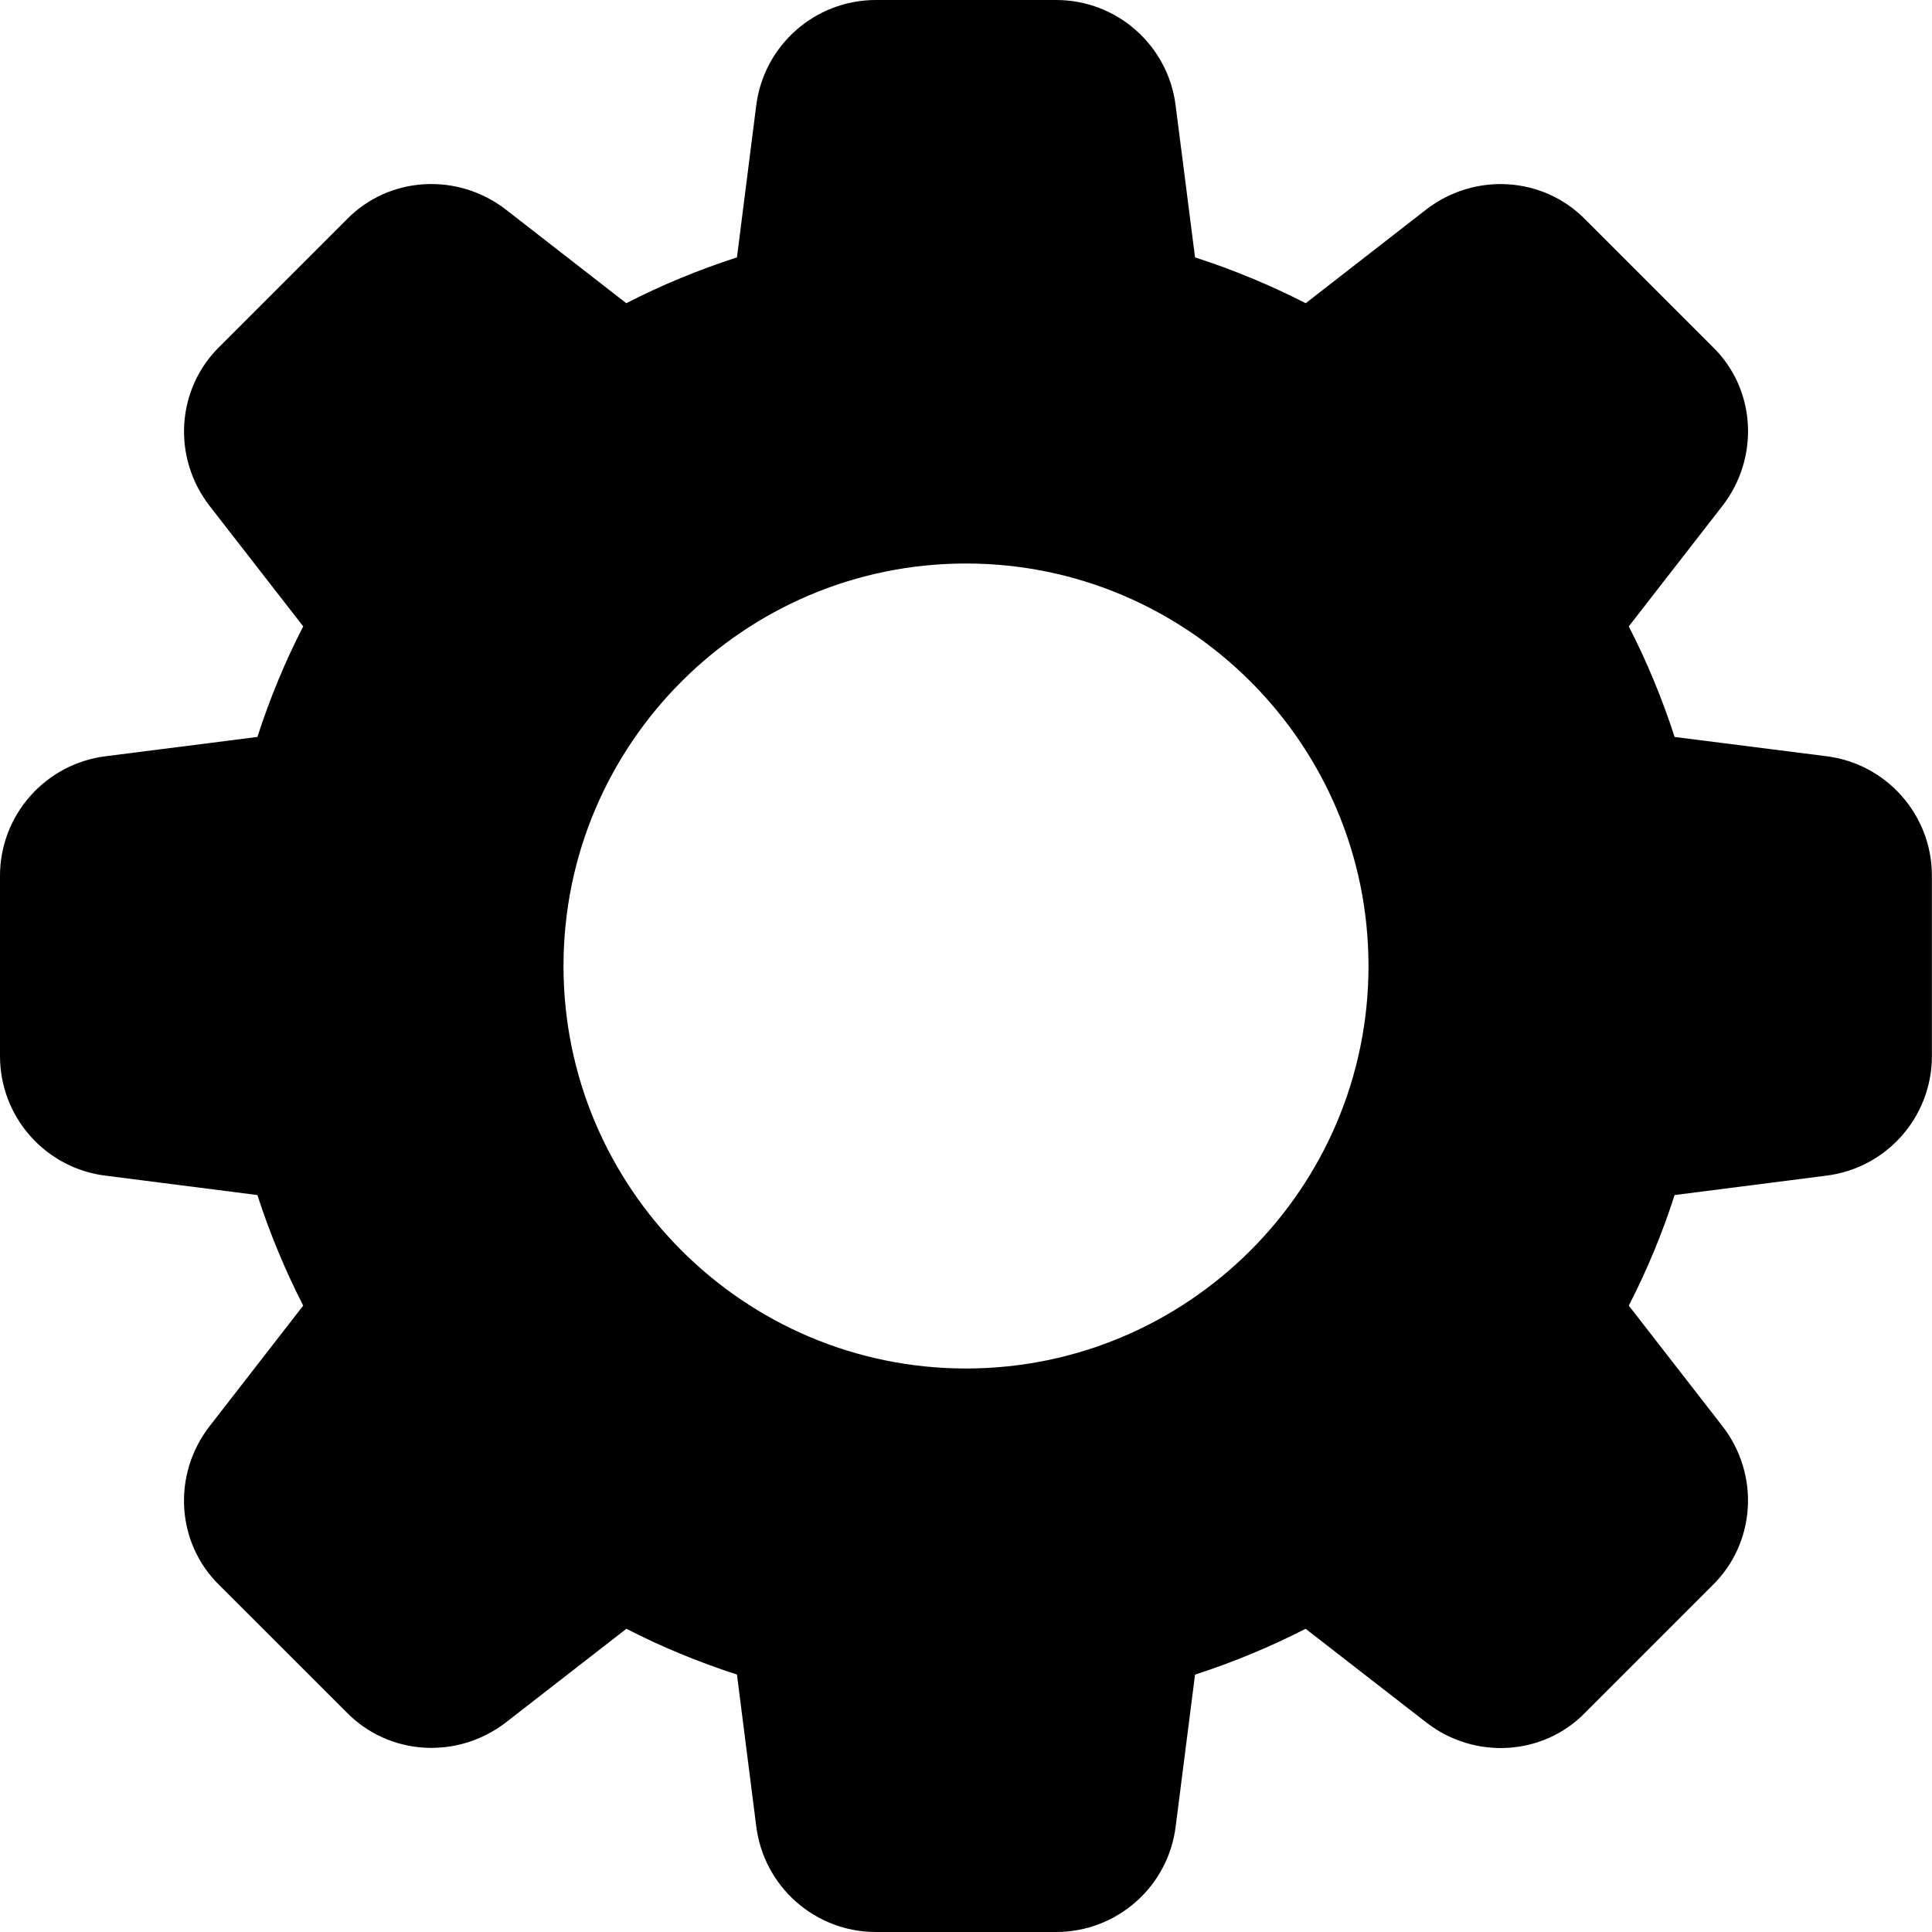 <svg width="18" height="18" viewBox="0 0 18 18" fill="none" xmlns="http://www.w3.org/2000/svg">
<g clip-path="url(#clip0_1603_498)">
<path d="M17.012 7.045L15.602 6.866C15.486 6.508 15.343 6.163 15.175 5.836L16.046 4.715C16.399 4.261 16.358 3.62 15.955 3.23L14.774 2.049C14.38 1.643 13.739 1.602 13.285 1.954L12.165 2.825C11.837 2.657 11.492 2.514 11.134 2.398L10.954 0.99C10.887 0.425 10.408 0 9.84 0H8.16C7.592 0 7.113 0.425 7.045 0.988L6.866 2.398C6.508 2.514 6.163 2.656 5.835 2.825L4.715 1.954C4.261 1.602 3.621 1.643 3.23 2.045L2.049 3.226C1.643 3.62 1.601 4.261 1.954 4.715L2.825 5.836C2.656 6.163 2.514 6.508 2.398 6.866L0.99 7.045C0.425 7.113 0 7.592 0 8.16V9.84C0 10.408 0.425 10.887 0.988 10.954L2.398 11.134C2.514 11.492 2.657 11.836 2.825 12.164L1.954 13.286C1.601 13.739 1.643 14.38 2.045 14.77L3.227 15.951C3.621 16.357 4.261 16.397 4.715 16.046L5.836 15.175C6.163 15.343 6.508 15.486 6.866 15.601L7.045 17.009C7.113 17.575 7.592 18 8.16 18H9.84C10.408 18 10.887 17.575 10.954 17.012L11.134 15.602C11.492 15.486 11.836 15.343 12.164 15.175L13.286 16.046C13.739 16.399 14.38 16.358 14.77 15.955L15.951 14.774C16.358 14.379 16.399 13.739 16.046 13.285L15.175 12.164C15.344 11.836 15.487 11.492 15.602 11.134L17.009 10.954C17.574 10.887 17.999 10.408 17.999 9.84V8.16C18 7.592 17.575 7.113 17.012 7.045ZM9 12.75C6.932 12.75 5.25 11.068 5.25 9C5.25 6.932 6.932 5.25 9 5.25C11.068 5.25 12.75 6.932 12.75 9C12.75 11.068 11.068 12.75 9 12.75Z" fill="black"/>
</g>
<defs>
<clipPath id="clip0_1603_498">
<rect width="18" height="18" fill="white"/>
</clipPath>
</defs>
</svg>
